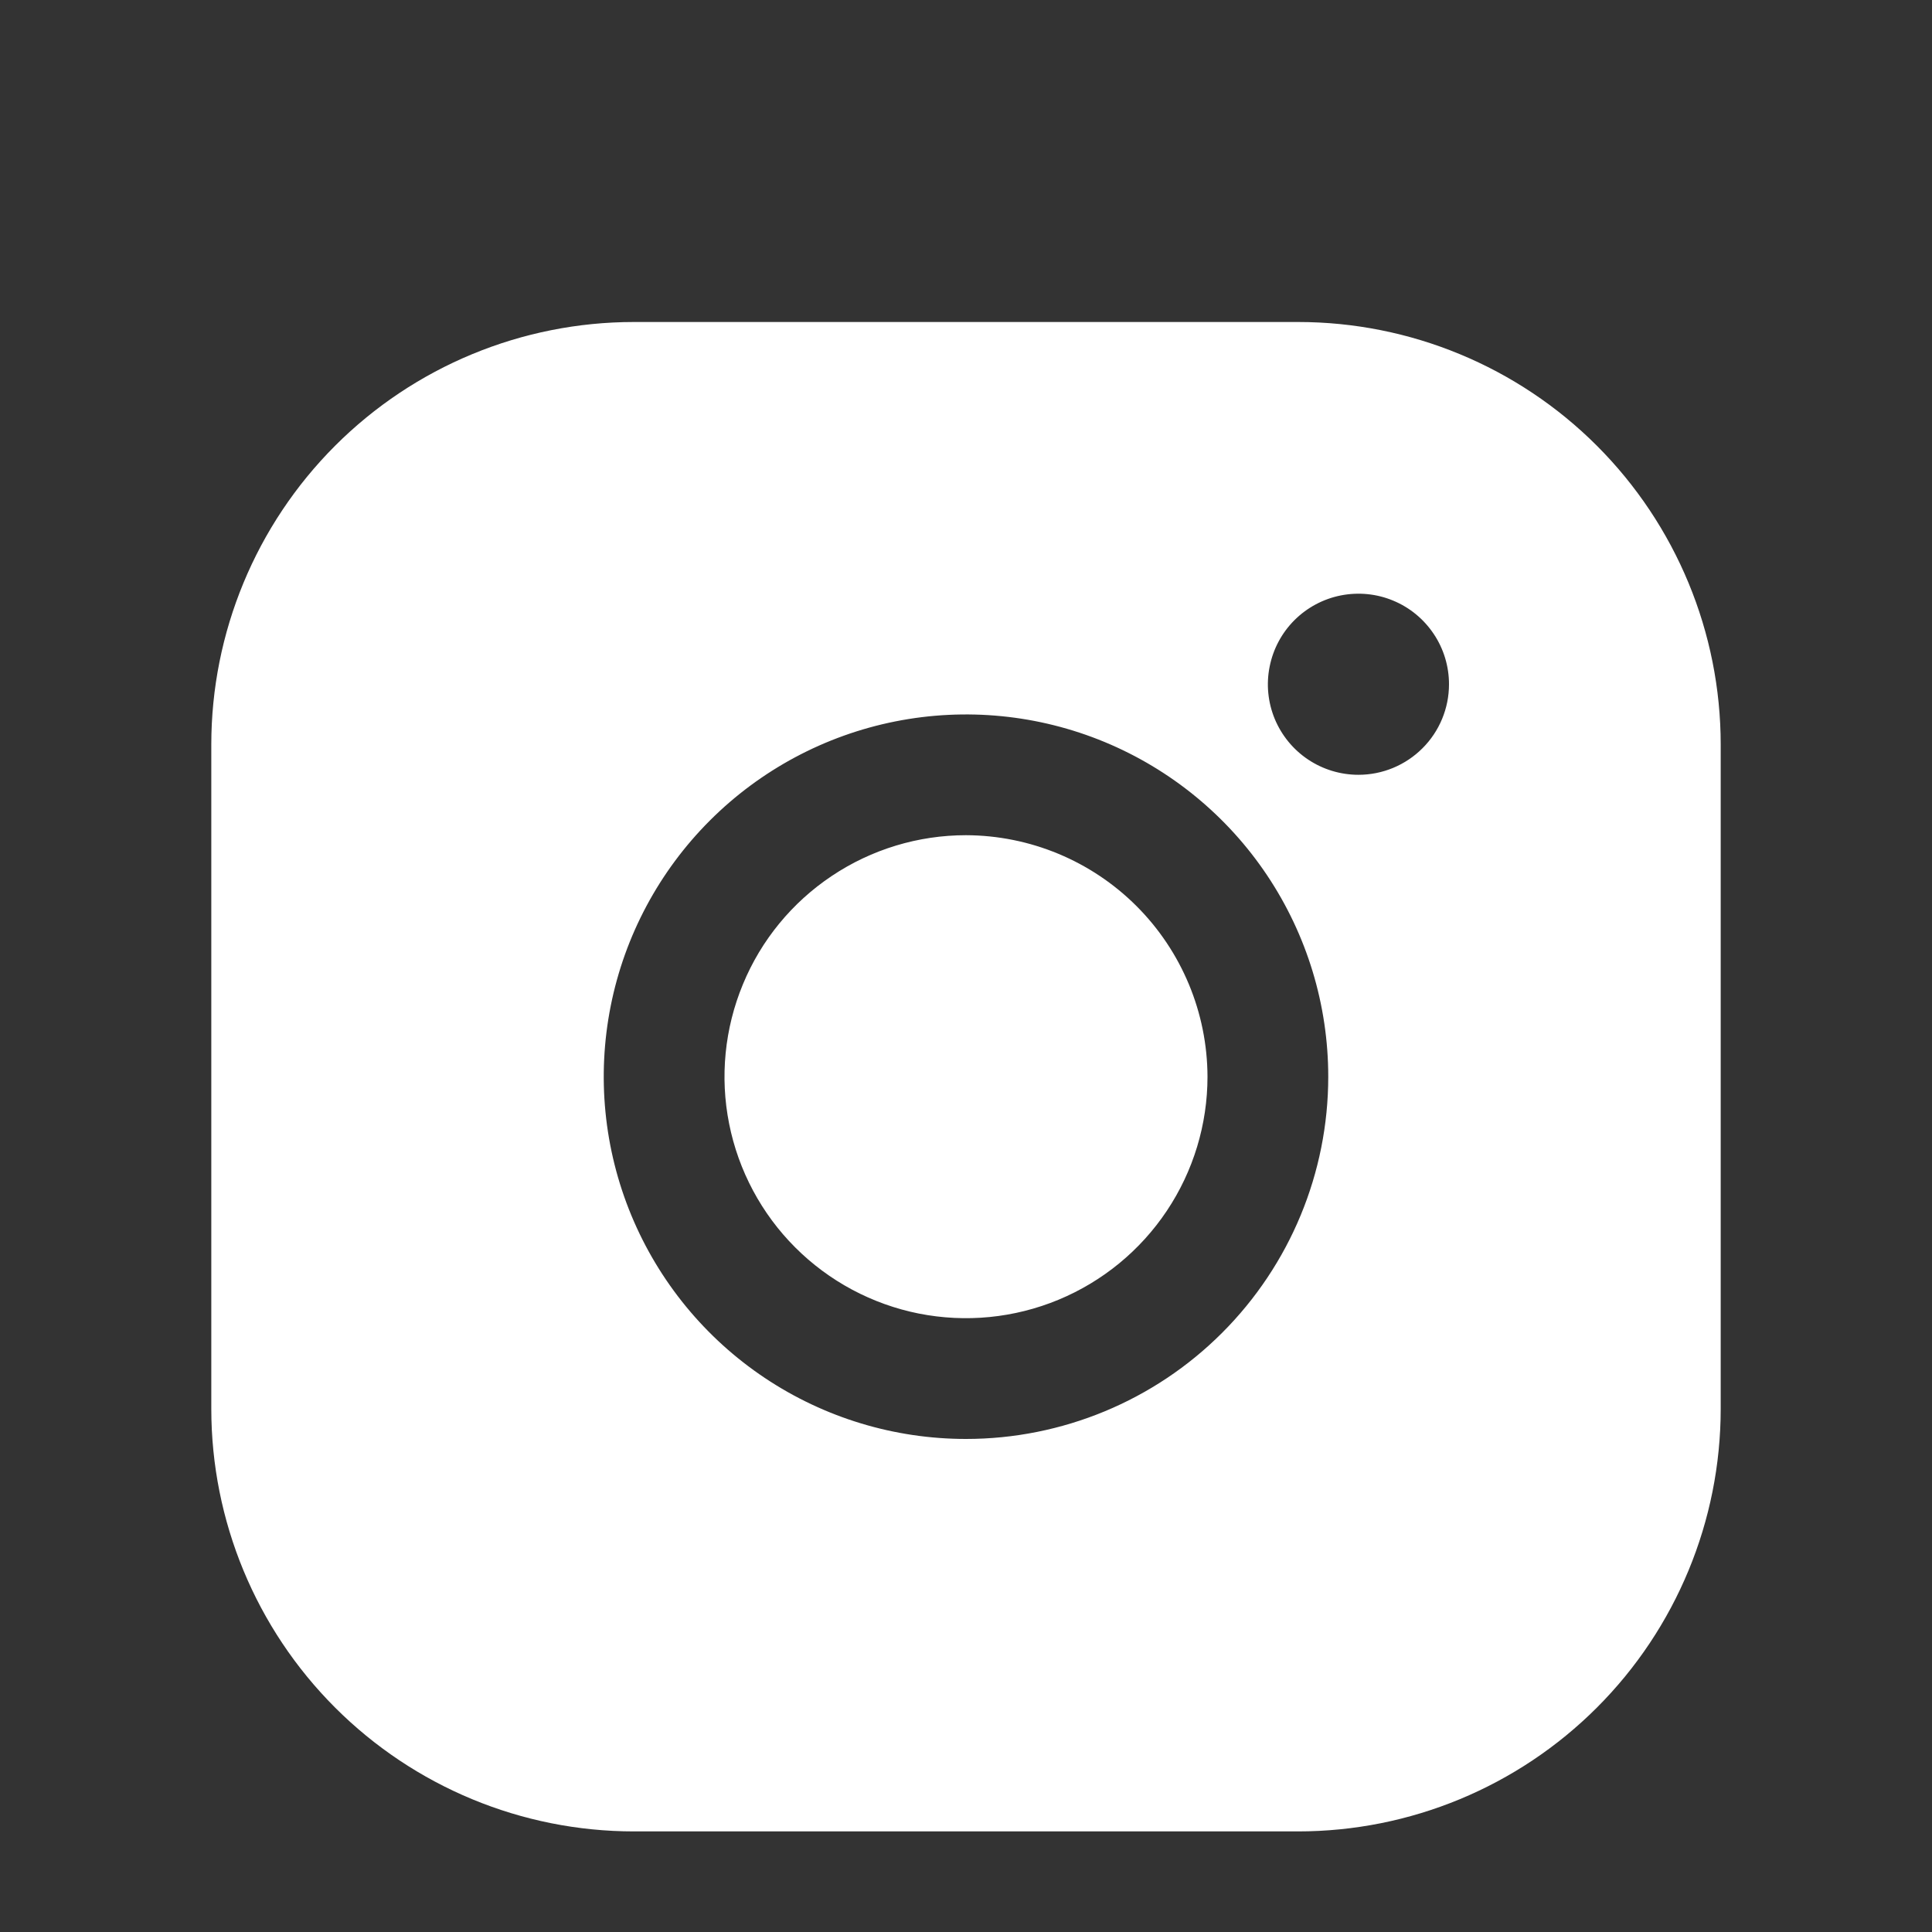 <svg width="30" height="30" viewBox="0 0 30 30" fill="none" xmlns="http://www.w3.org/2000/svg">
<rect x="0" y="0" width="30" height="30" fill="#333333" stroke="none"/>
<path d="M18.75 16.719C18.75 17.46 18.53 18.186 18.118 18.802C17.706 19.419 17.12 19.899 16.435 20.183C15.75 20.467 14.996 20.541 14.268 20.397C13.541 20.252 12.873 19.895 12.348 19.37C11.824 18.846 11.467 18.178 11.322 17.45C11.177 16.723 11.252 15.969 11.536 15.284C11.819 14.598 12.3 14.013 12.917 13.601C13.533 13.189 14.258 12.969 15 12.969C15.994 12.972 16.946 13.368 17.648 14.07C18.351 14.773 18.747 15.725 18.75 16.719ZM26.719 11.562V21.875C26.719 23.616 26.027 25.285 24.797 26.515C23.566 27.746 21.897 28.438 20.156 28.438H9.844C8.103 28.438 6.434 27.746 5.203 26.515C3.973 25.285 3.281 23.616 3.281 21.875V11.562C3.281 9.822 3.973 8.153 5.203 6.922C6.434 5.691 8.103 5 9.844 5H20.156C21.897 5 23.566 5.691 24.797 6.922C26.027 8.153 26.719 9.822 26.719 11.562ZM20.625 16.719C20.625 15.606 20.295 14.519 19.677 13.594C19.059 12.669 18.18 11.948 17.153 11.522C16.125 11.096 14.994 10.985 13.903 11.202C12.812 11.419 11.809 11.955 11.023 12.741C10.236 13.528 9.7 14.53 9.483 15.621C9.266 16.712 9.377 17.843 9.803 18.871C10.229 19.899 10.95 20.778 11.875 21.396C12.8 22.014 13.887 22.344 15 22.344C16.492 22.344 17.923 21.751 18.977 20.696C20.032 19.641 20.625 18.211 20.625 16.719ZM22.5 10.625C22.5 10.347 22.418 10.075 22.263 9.844C22.108 9.612 21.889 9.432 21.632 9.326C21.375 9.219 21.092 9.192 20.819 9.246C20.547 9.3 20.296 9.434 20.099 9.631C19.903 9.827 19.769 10.078 19.715 10.351C19.66 10.623 19.688 10.906 19.794 11.163C19.901 11.42 20.081 11.64 20.312 11.794C20.544 11.949 20.816 12.031 21.094 12.031C21.467 12.031 21.824 11.883 22.088 11.619C22.352 11.356 22.5 10.998 22.5 10.625Z" fill="white"/>
</svg>
